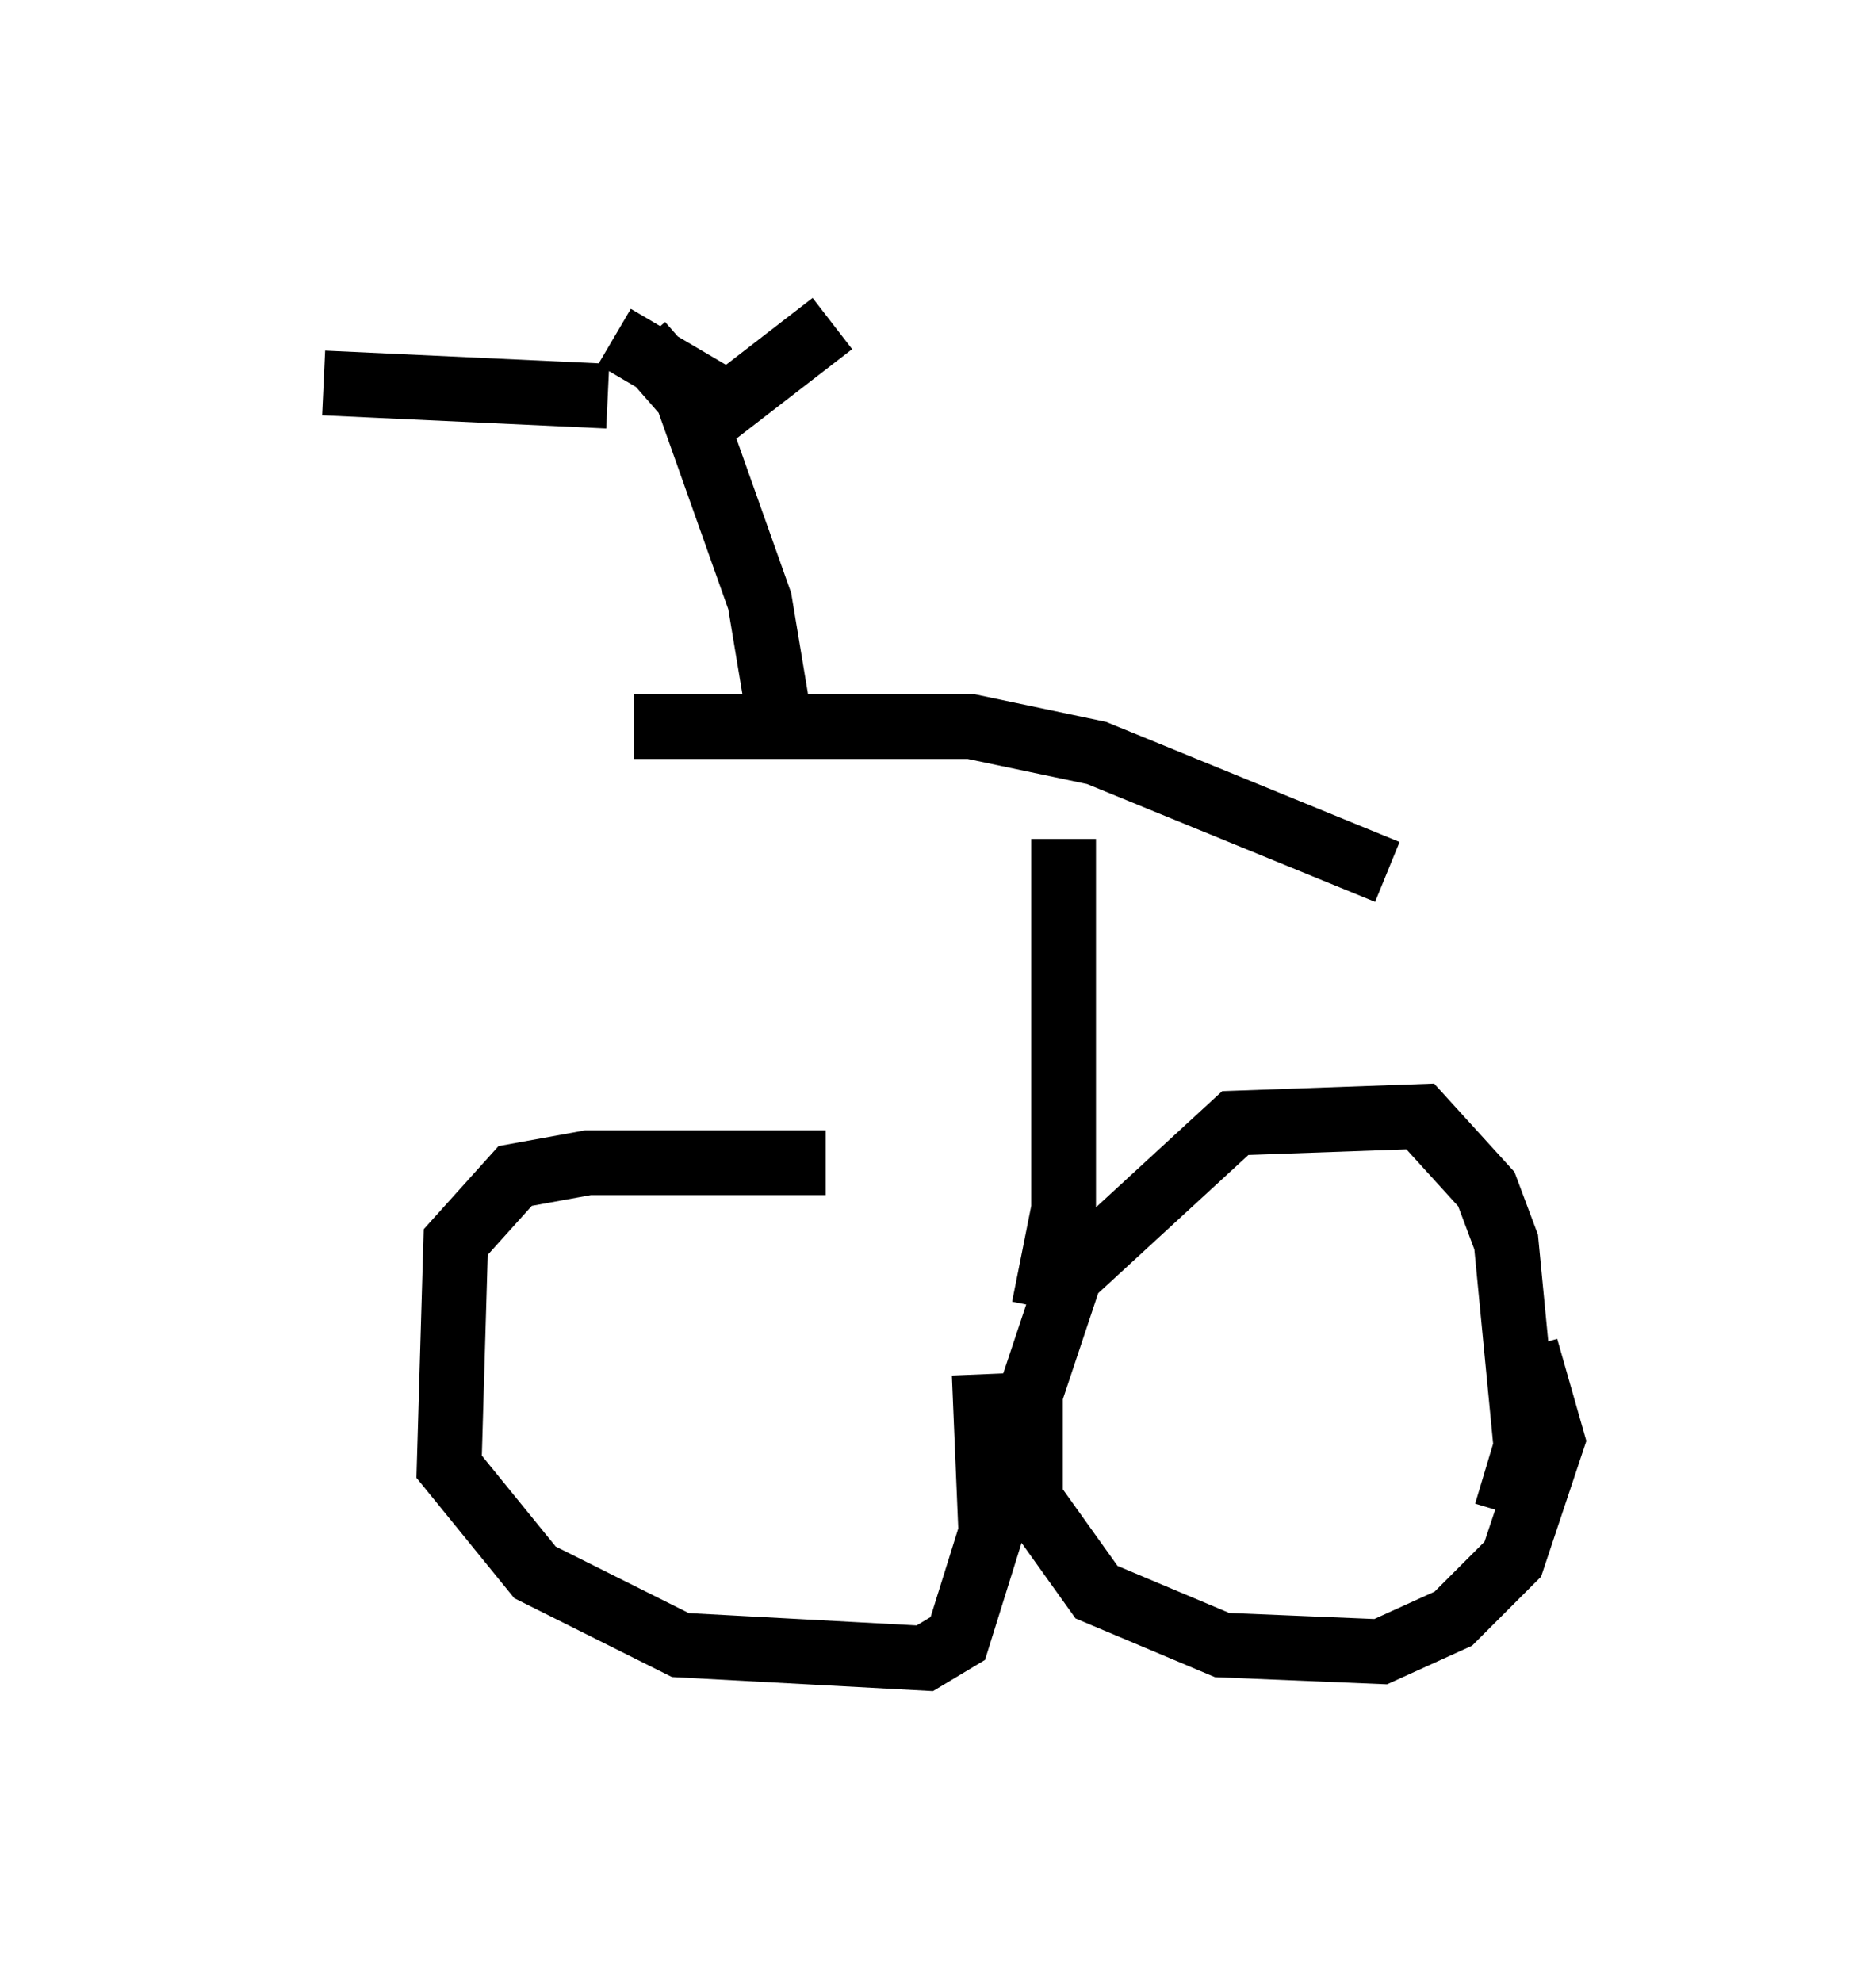 <?xml version="1.0" encoding="utf-8" ?>
<svg baseProfile="full" height="30.621" version="1.1" width="28.988" xmlns="http://www.w3.org/2000/svg" xmlns:ev="http://www.w3.org/2001/xml-events" xmlns:xlink="http://www.w3.org/1999/xlink"><defs /><rect fill="white" height="30.621" width="28.988" x="0" y="0" /><path d="M15.515, 19.088 m-2.756, -1.123 l-3.675, 0.0 -1.123, 0.204 l-0.919, 1.021 -0.102, 3.471 l1.327, 1.633 2.246, 1.123 l3.777, 0.204 0.51, -0.306 l0.51, -1.633 -0.102, -2.45 m8.065, 2.144 l0.306, -1.021 -0.306, -3.165 l-0.306, -0.817 -1.021, -1.123 l-2.858, 0.102 -2.552, 2.348 l-0.613, 1.838 0.0, 1.633 l1.021, 1.429 1.94, 0.817 l2.45, 0.102 1.123, -0.51 l0.919, -0.919 0.613, -1.838 l-0.408, -1.429 m-7.452, -0.613 l0.306, -1.531 0.0, -5.717 m5.002, 0.51 l-4.492, -1.838 -1.94, -0.408 l-5.206, 0.0 m2.246, -0.102 l-0.306, -1.838 -1.123, -3.165 l-0.715, -0.817 m-0.51, 0.817 l-4.39, -0.204 m5.615, 0.817 l2.246, -1.735 m-1.633, 1.225 l-1.735, -1.021 " fill="none" stroke="black" stroke-width="1" /></svg>